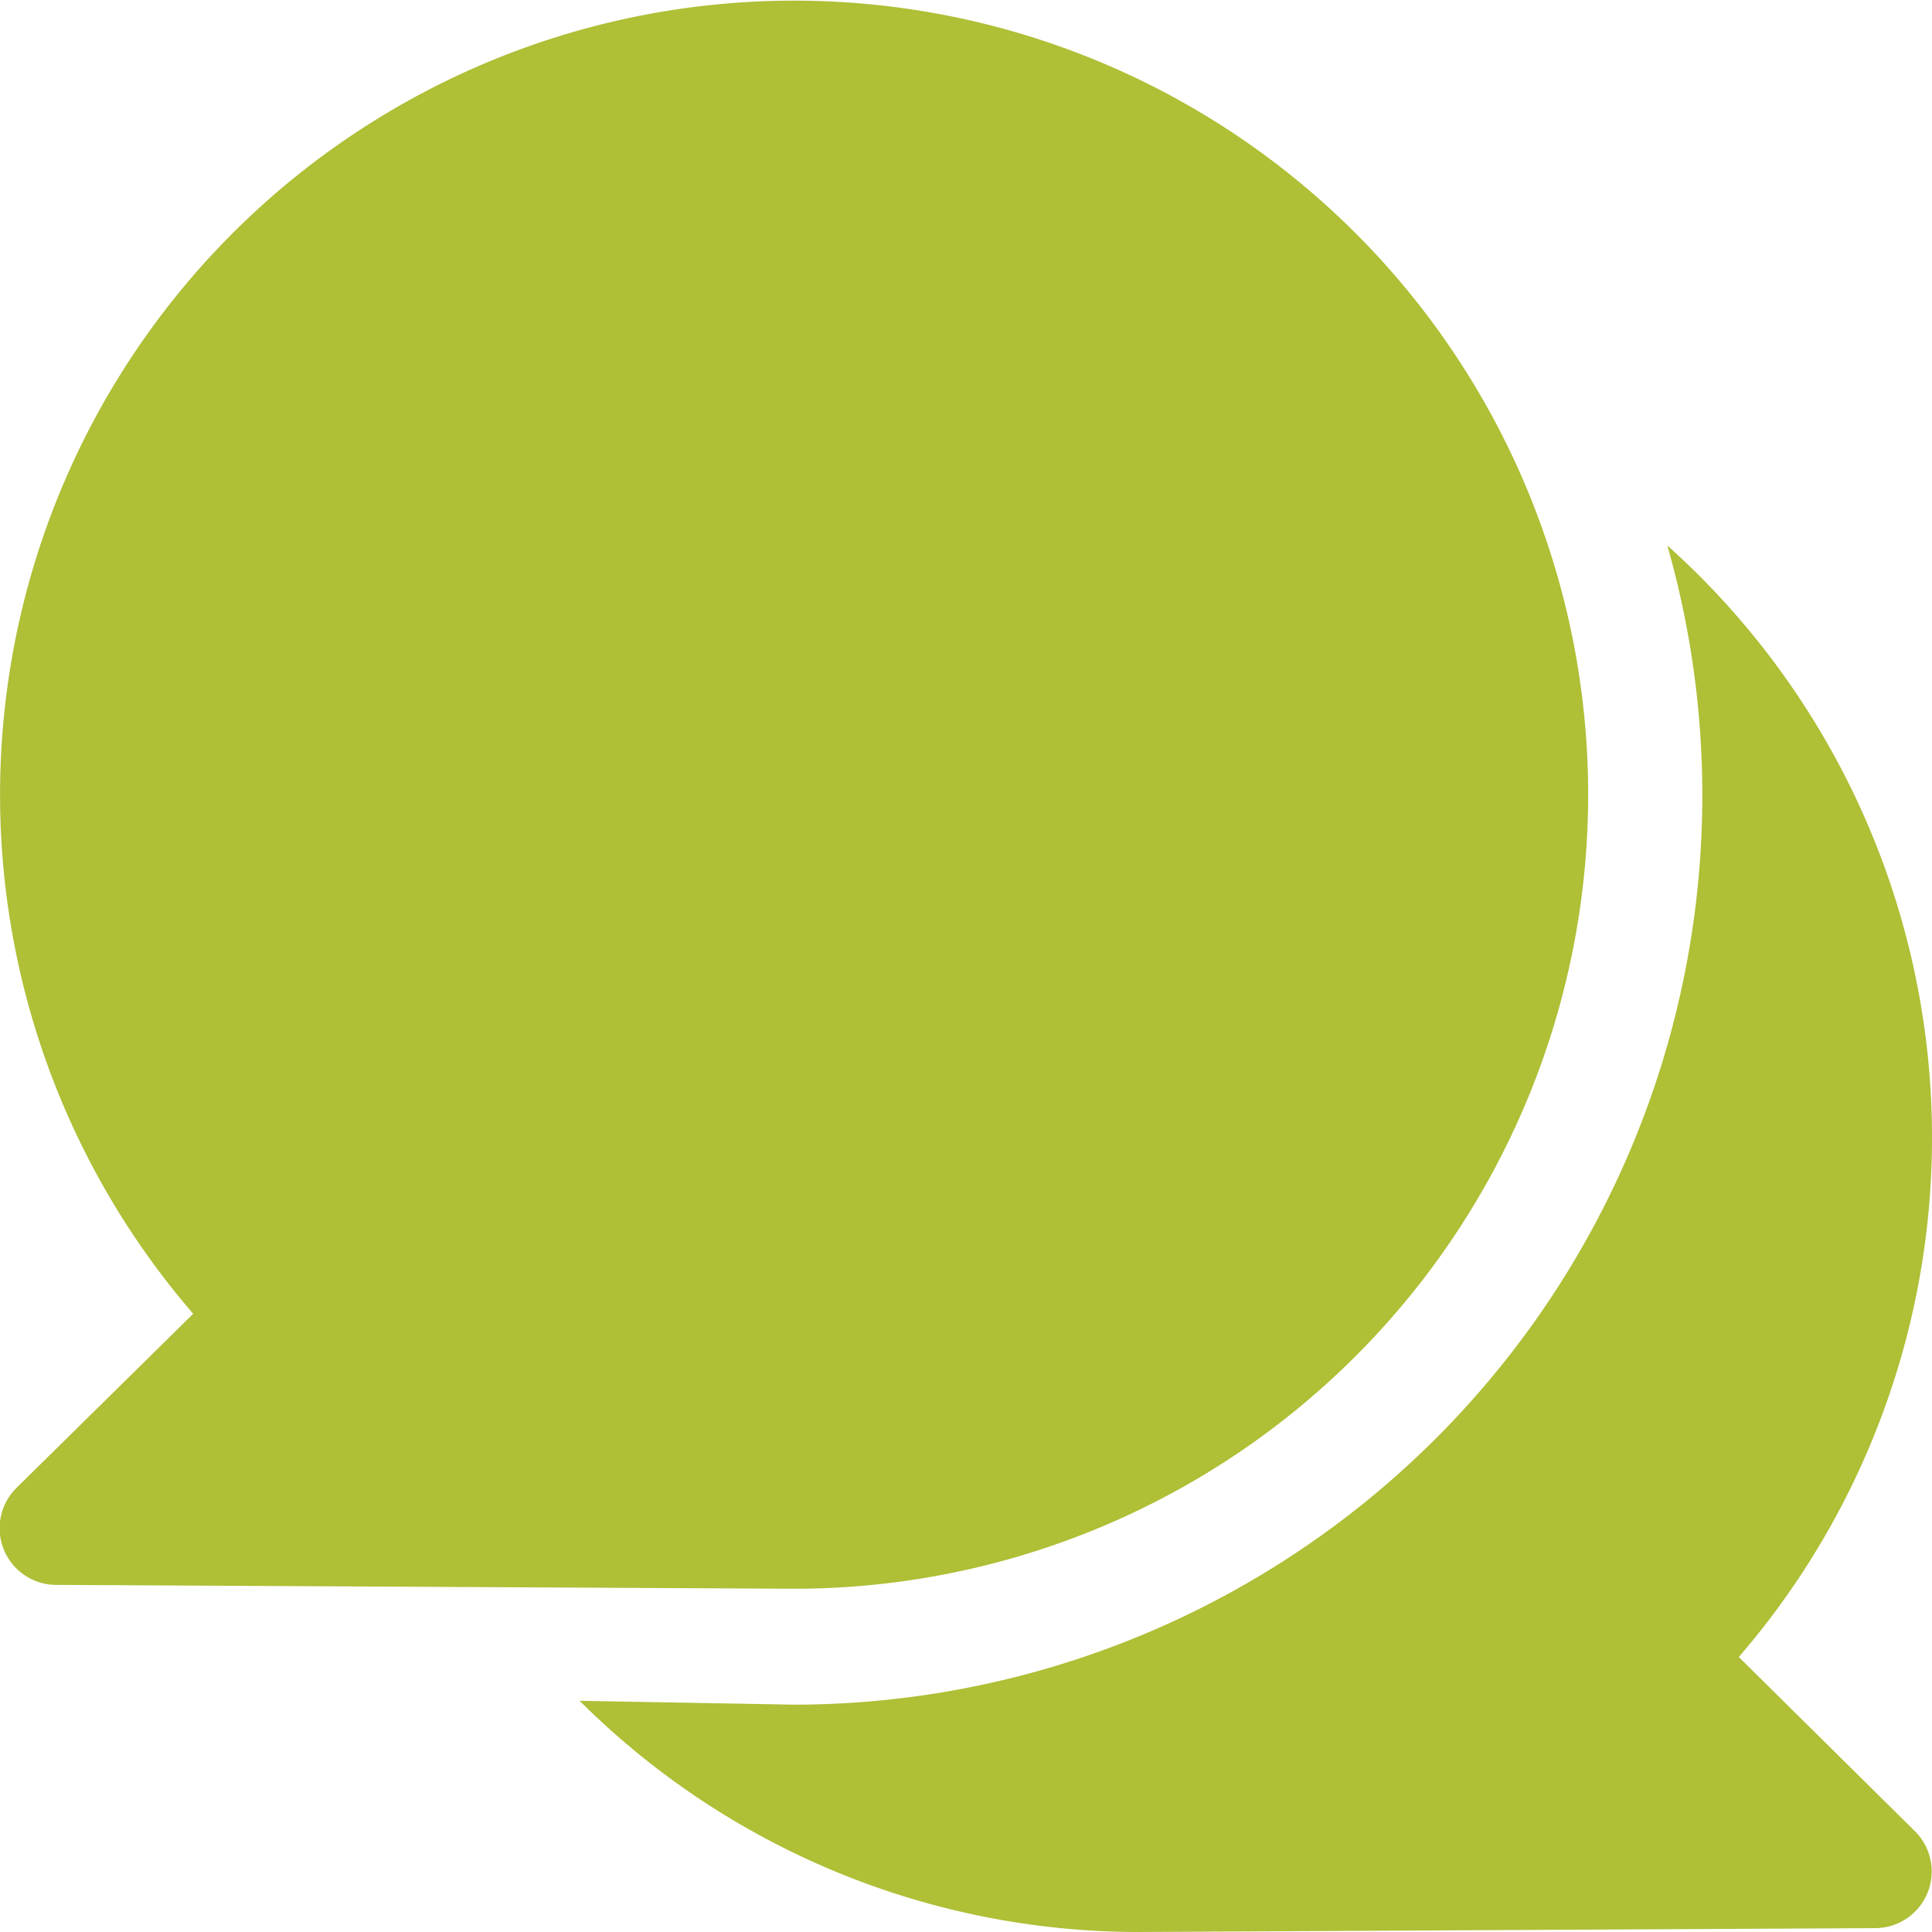 <svg xmlns="http://www.w3.org/2000/svg" viewBox="0 0 30 30"><defs><style>.cls-1{fill:#afbf36;}</style></defs><title>Asset 8</title><g id="Layer_2" data-name="Layer 2"><g id="Layer_1-2" data-name="Layer 1"><path class="cls-1" d="M27,25.73A12.34,12.34,0,0,0,25.89,8.47a14.12,14.12,0,0,1-13.56,18L9,26.41A12.3,12.3,0,0,0,17.67,30l11.45-.06a.88.88,0,0,0,.62-1.5Z"/><path class="cls-1" d="M12.33,24.67A12.33,12.33,0,1,0,3,20.4L.26,23.1a.88.88,0,0,0,.62,1.51Z"/></g></g></svg>